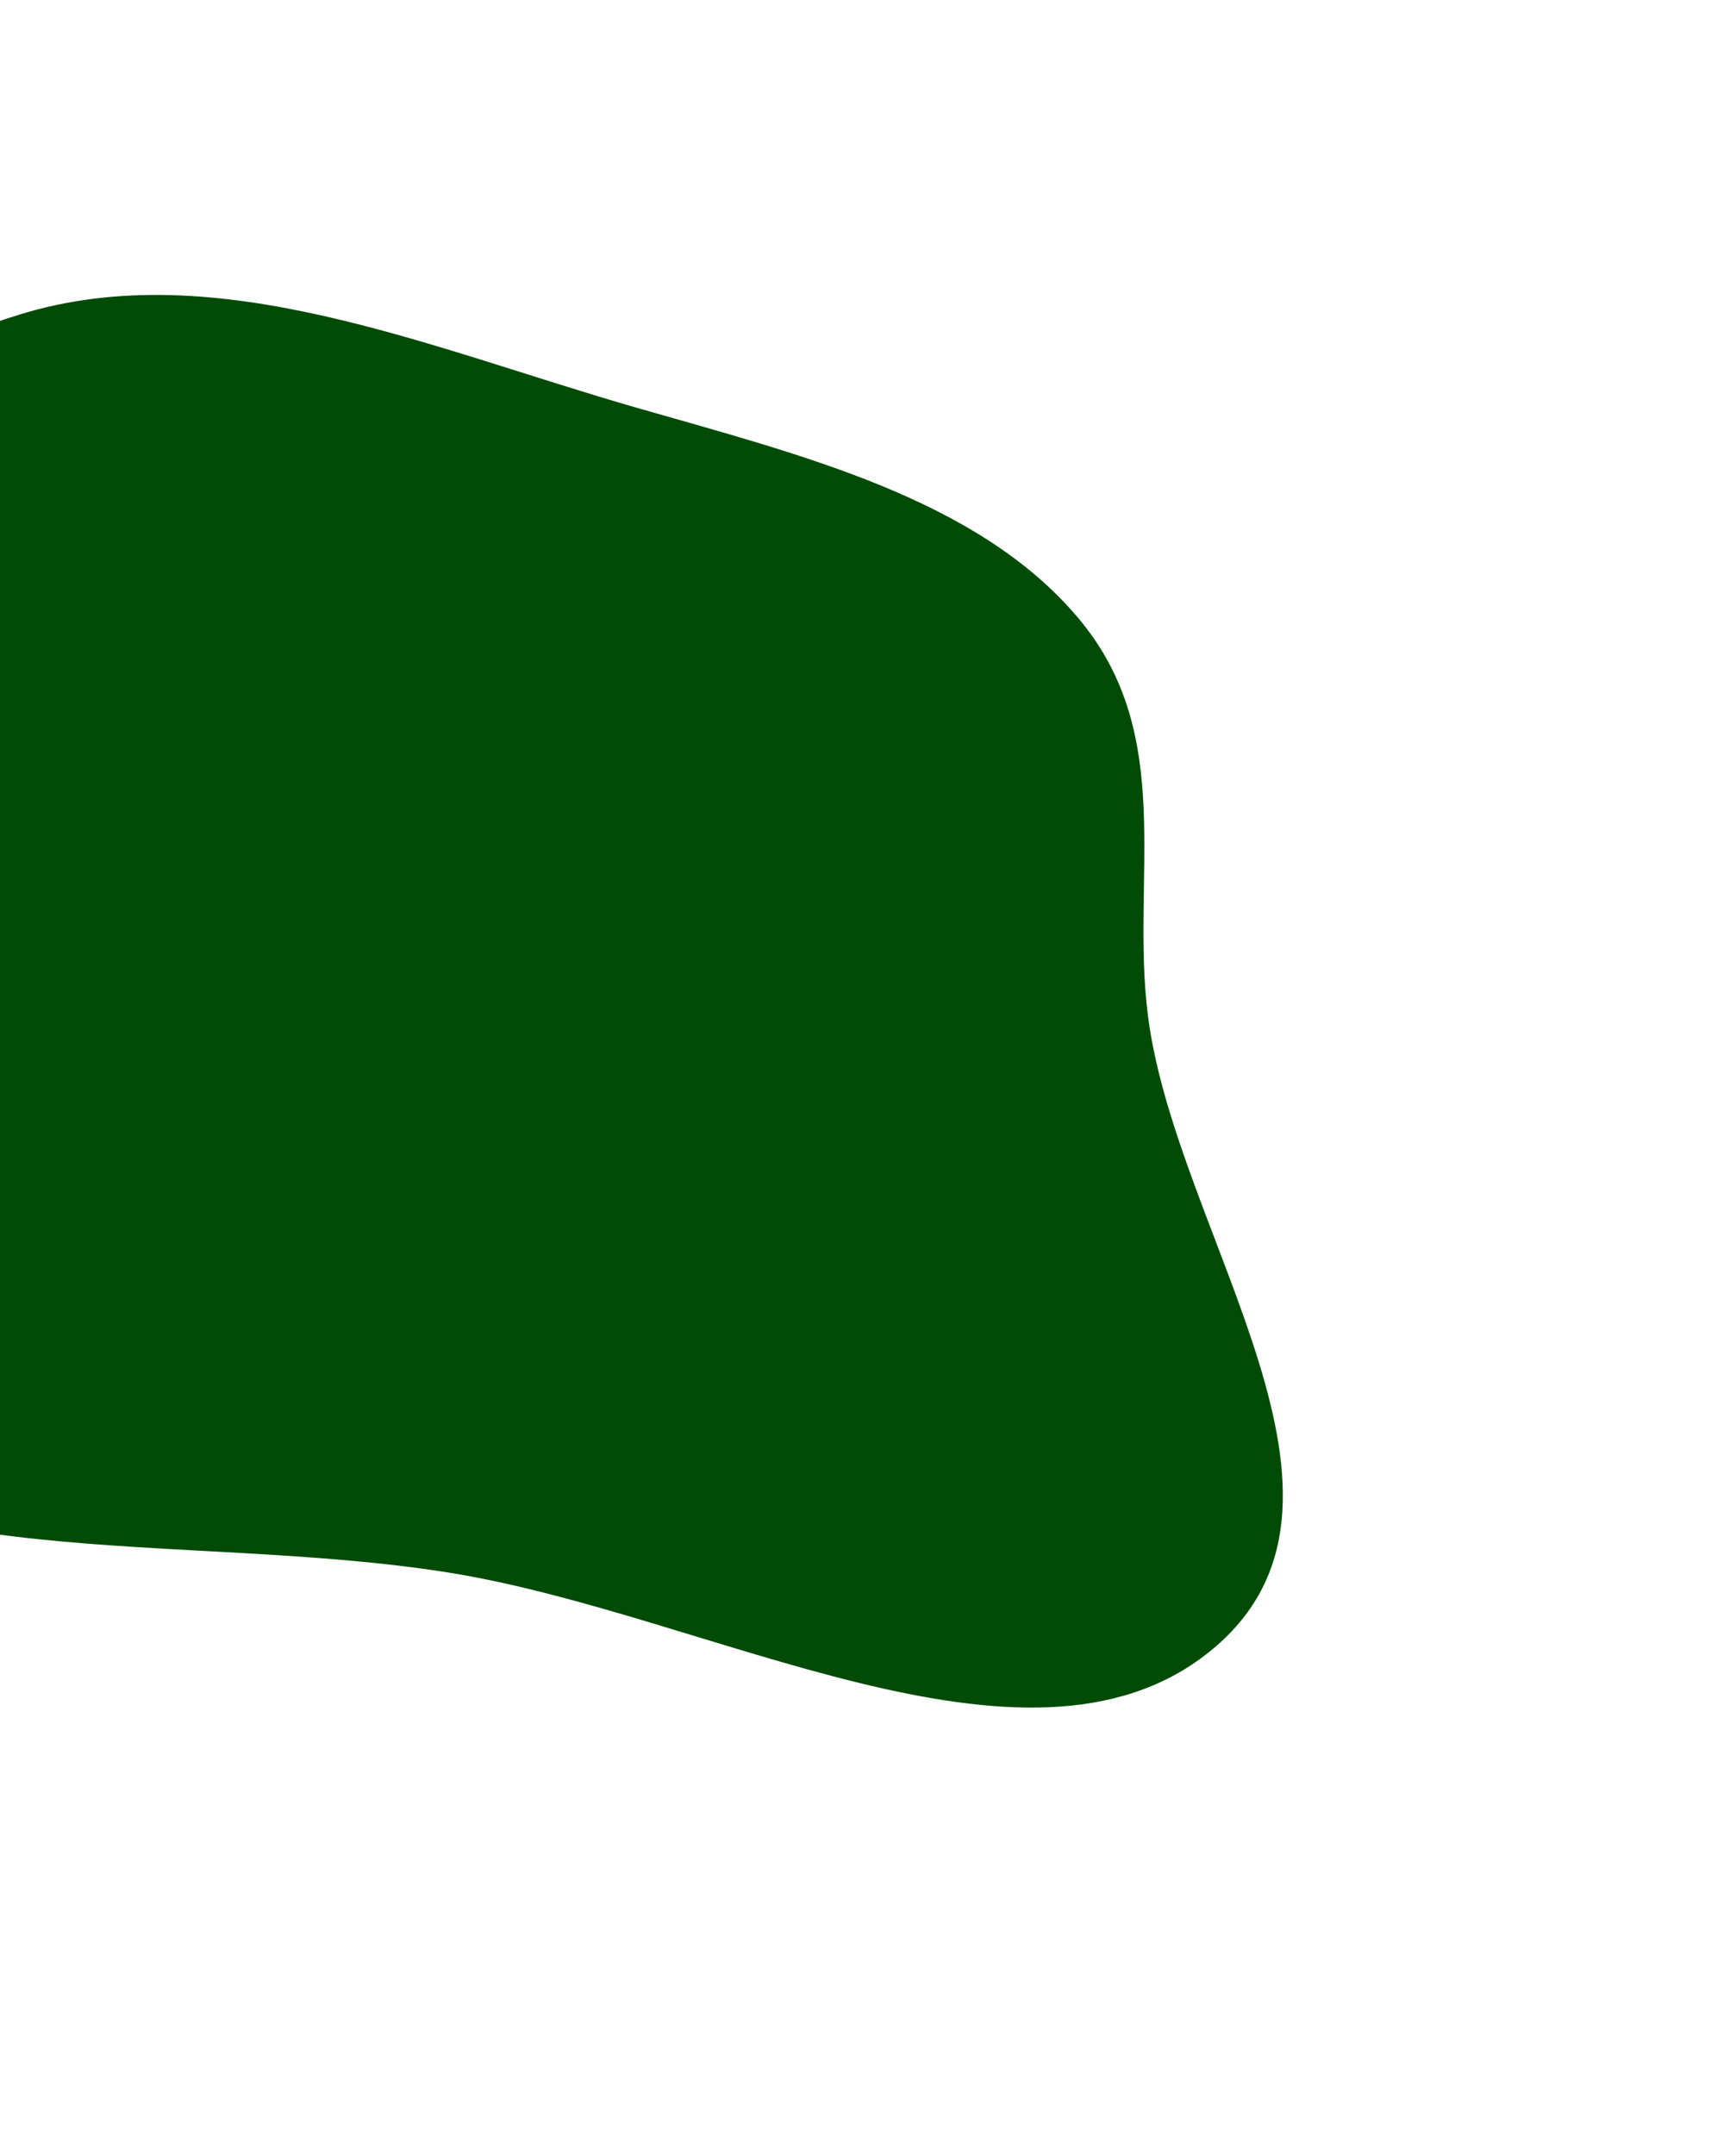 <svg width="315" height="391" viewBox="0 0 315 391" fill="none" xmlns="http://www.w3.org/2000/svg">
<path fill-rule="evenodd" clip-rule="evenodd" d="M219.285 299.809C253.088 272.901 213.314 224.224 208.281 184.174C205.14 159.179 213.565 133.445 195.707 112.197C177.461 90.488 145.708 82.639 115.714 74.033C78.048 63.226 39.256 46.029 3.564 57.067C-38.973 70.221 -72.76 99.312 -83.808 135.734C-95.925 175.681 -92.268 223.825 -56.773 255.984C-22.98 286.601 32.947 277.618 81.257 285.287C128.806 292.836 186.132 326.2 219.285 299.809Z" fill="#024B06"/>
</svg>
